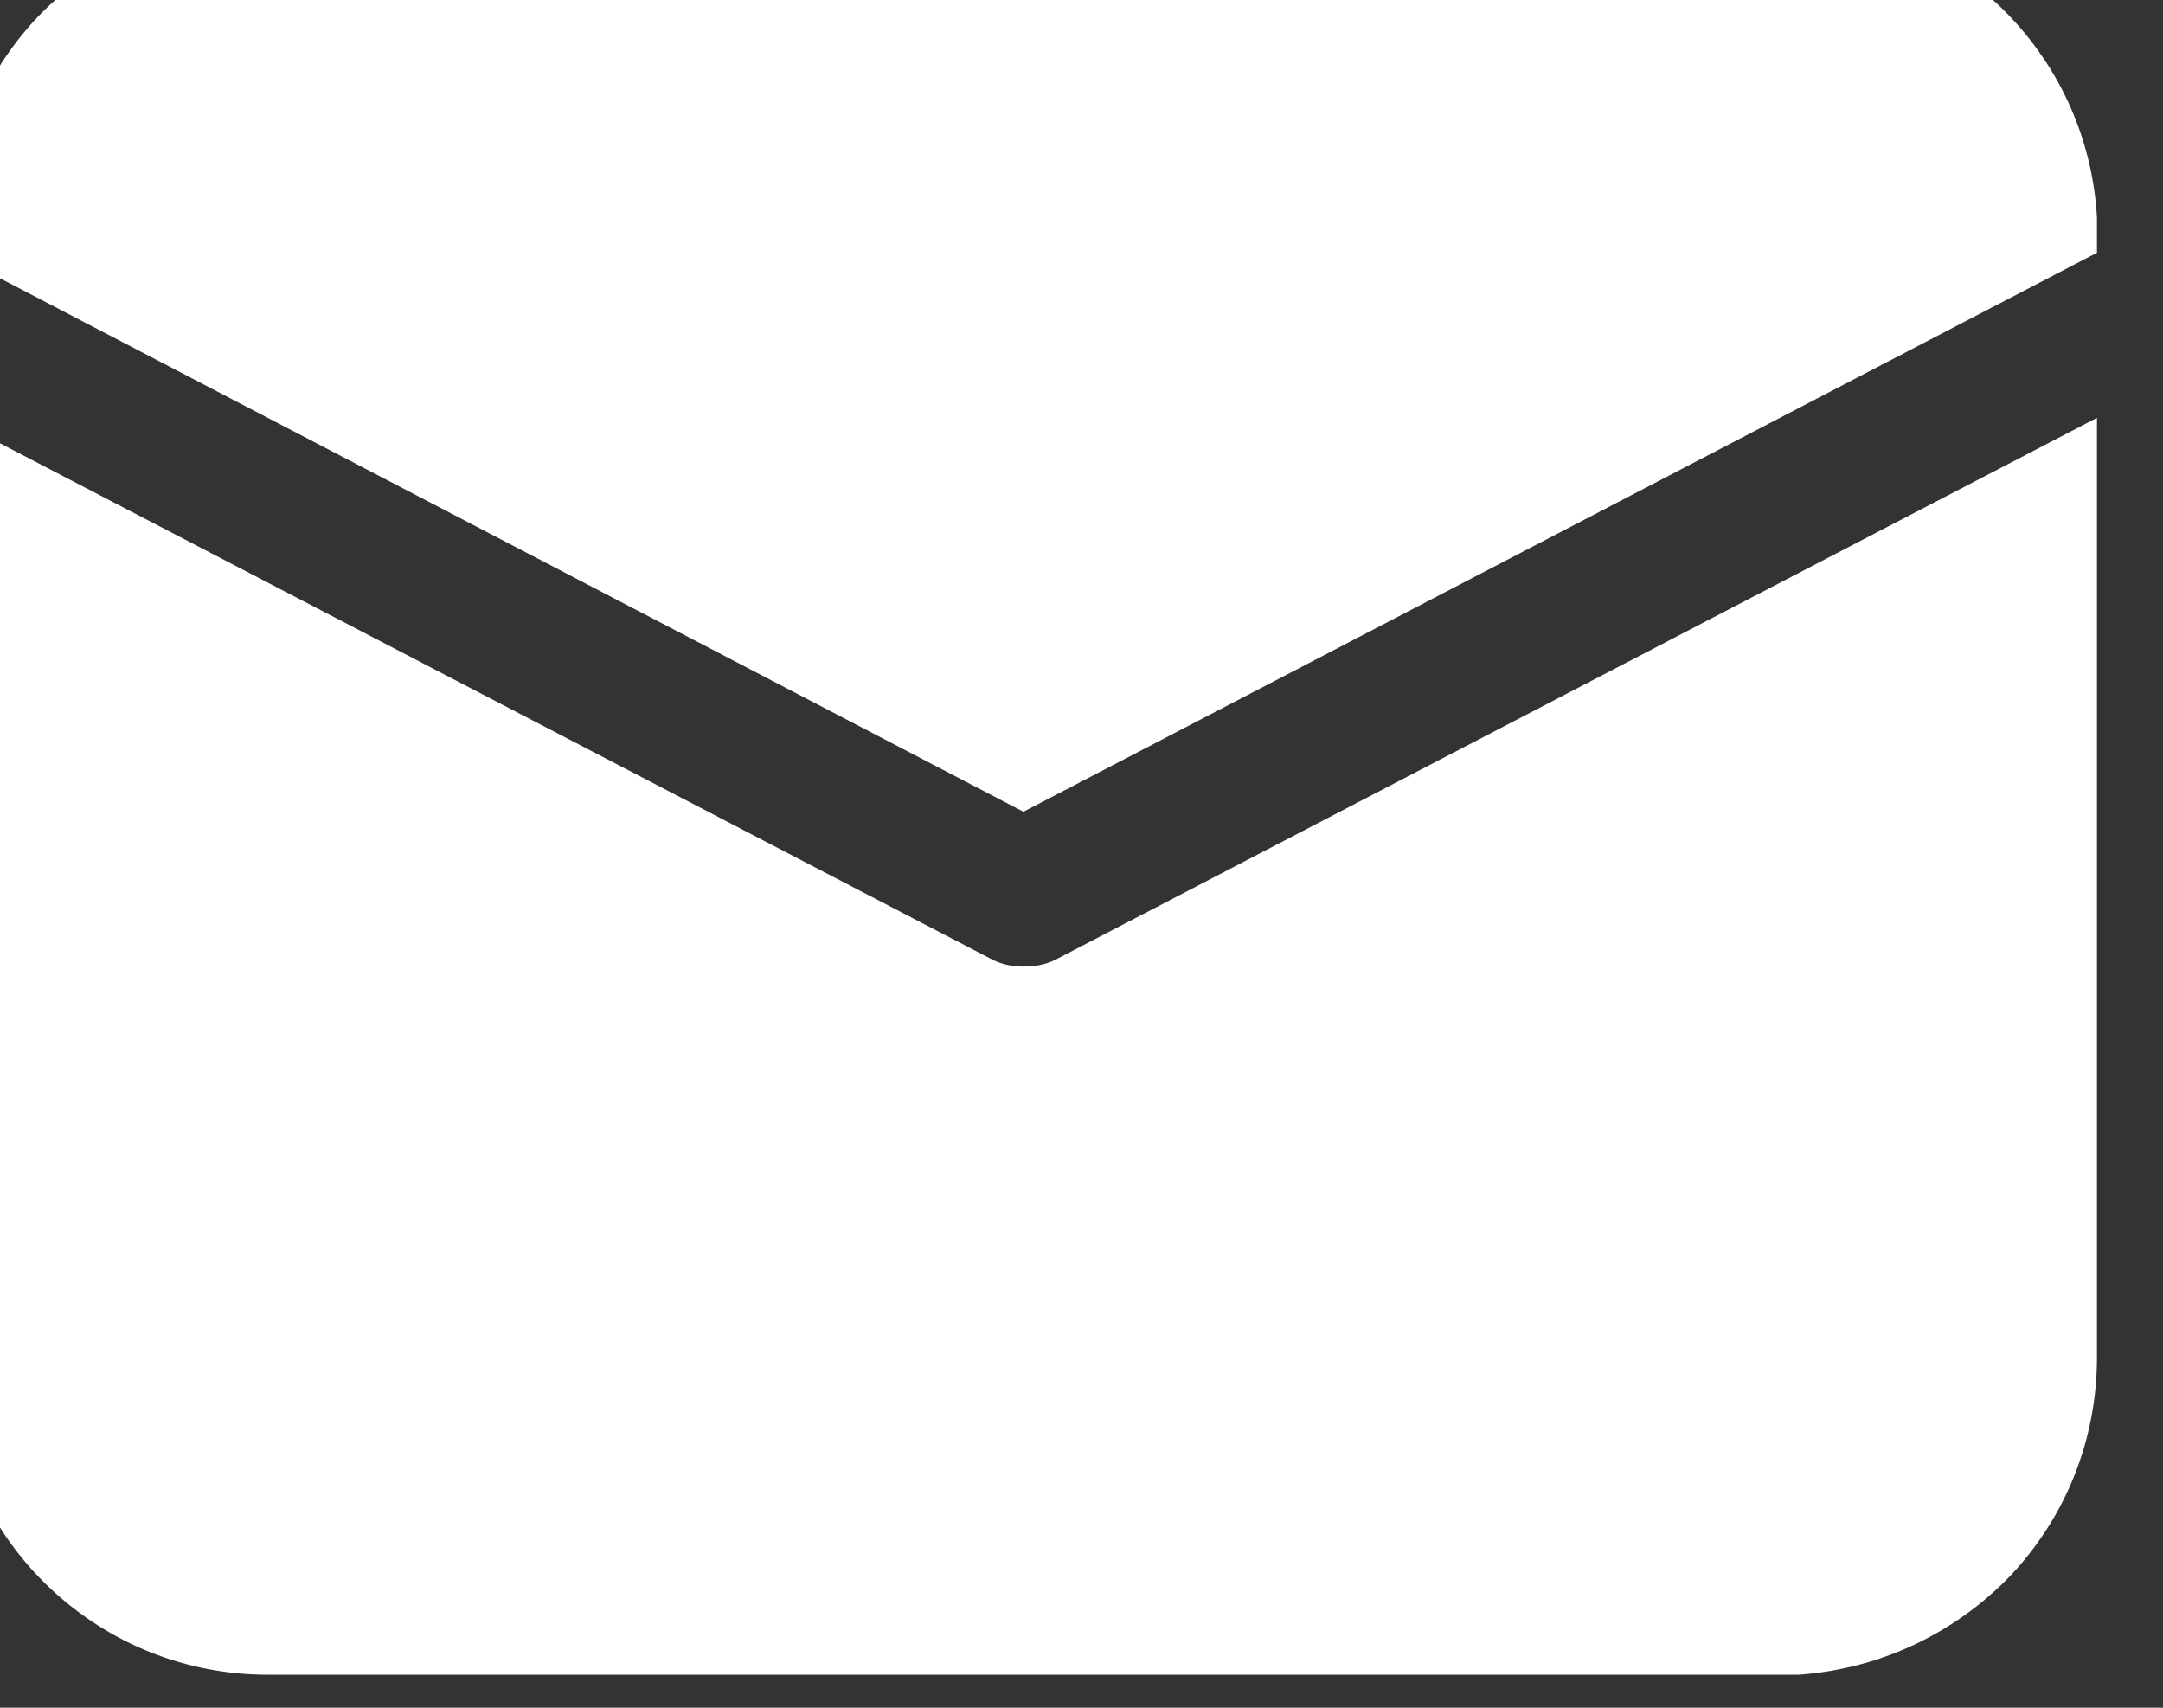 <svg width="19" height="15" viewBox="0 0 19 15" fill="none" xmlns="http://www.w3.org/2000/svg" xmlns:xlink="http://www.w3.org/1999/xlink">
	<rect x="0" y="0" width="19" height="15" fill="#333333" stroke="none"/>
	<desc>
			Created with Pixso.
	</desc>
	<defs/>
	<path id="Vector" d="M-0.43 3.67L8.7 8.42C8.79 8.47 8.89 8.49 8.99 8.49C9.1 8.49 9.2 8.47 9.29 8.42L18.42 3.67L18.42 11.92C18.42 12.64 18.15 13.32 17.66 13.84C17.17 14.35 16.51 14.66 15.8 14.71L15.64 14.71L2.35 14.71C1.64 14.71 0.96 14.44 0.44 13.95C-0.08 13.46 -0.39 12.79 -0.43 12.08L-0.43 11.92L-0.43 3.67ZM2.35 -0.72L15.64 -0.72C16.35 -0.72 17.03 -0.45 17.55 0.04C18.07 0.53 18.38 1.2 18.42 1.91L18.42 2.07L18.42 2.22L8.99 7.13L-0.43 2.22L-0.43 2.07C-0.43 1.35 -0.16 0.67 0.33 0.15C0.82 -0.36 1.48 -0.67 2.19 -0.71L2.35 -0.72L15.64 -0.72L2.35 -0.72Z" fill="#FFFFFF" fill-opacity="1" fill-rule="nonzero"/>
</svg>
